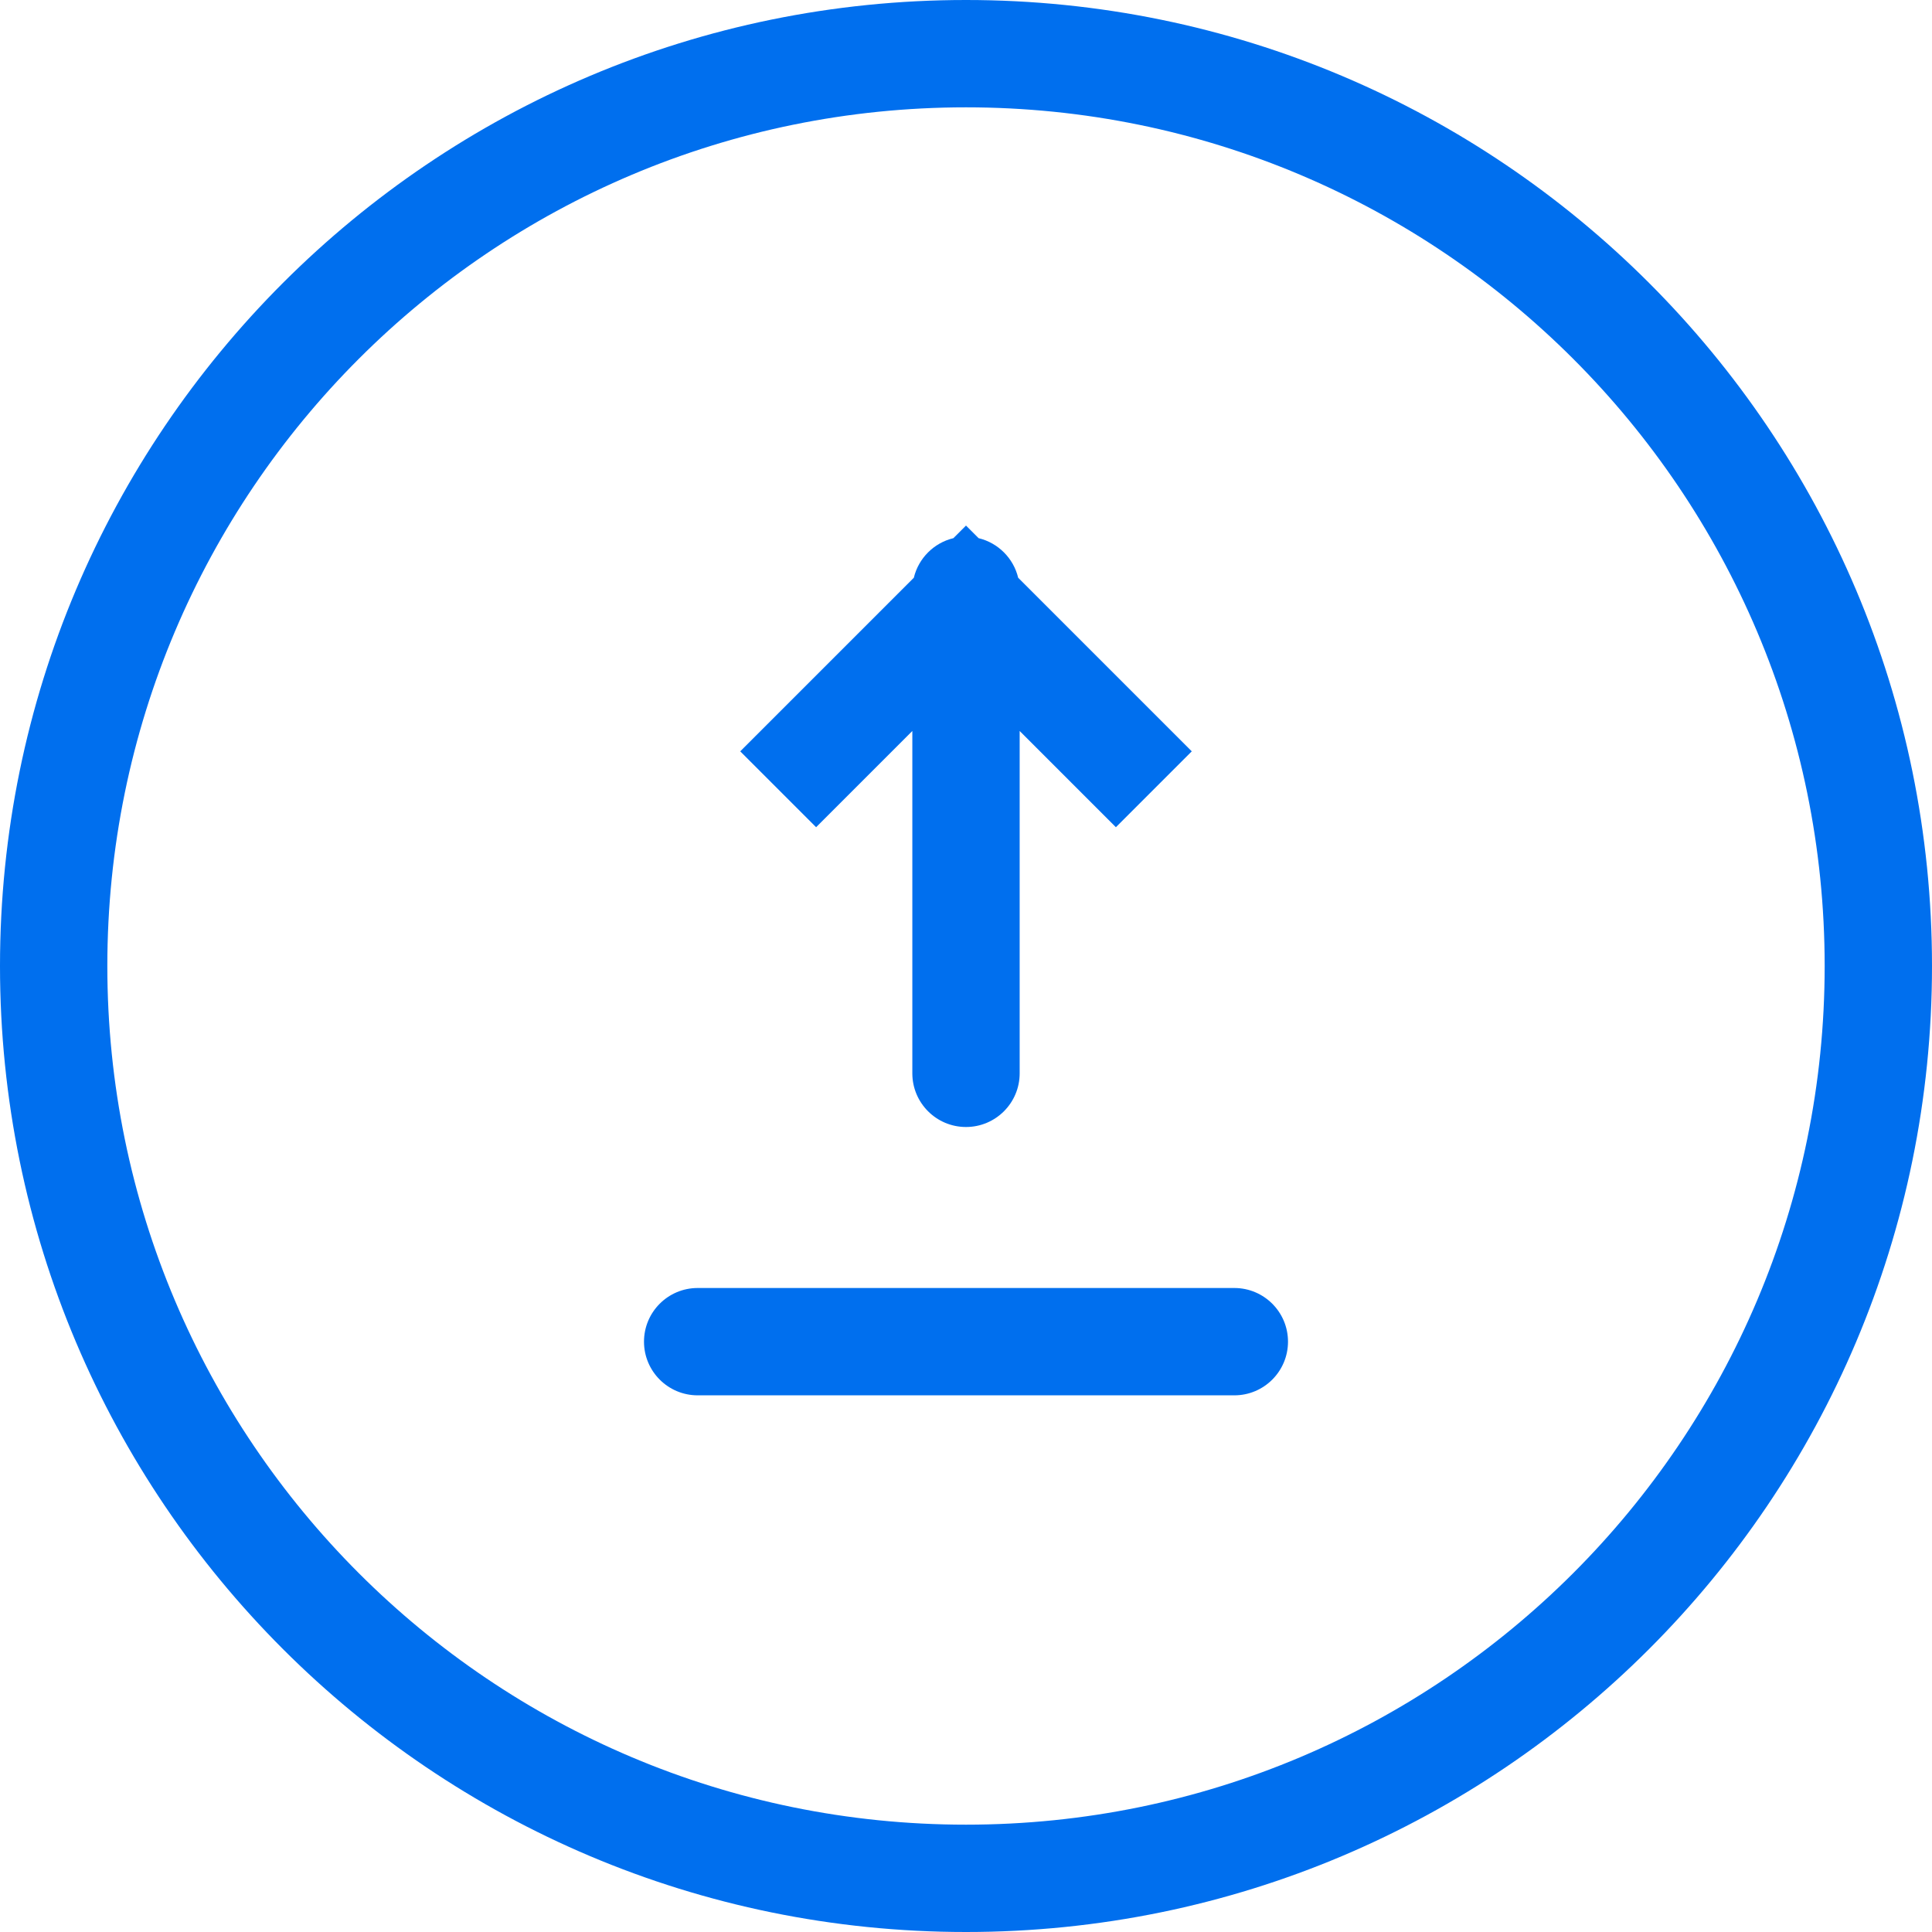 <?xml version="1.0" encoding="UTF-8"?>
<svg width="36px" height="36px" viewBox="0 0 36 36" version="1.1" xmlns="http://www.w3.org/2000/svg" xmlns:xlink="http://www.w3.org/1999/xlink">
    <!-- Generator: Sketch 52.1 (67048) - http://www.bohemiancoding.com/sketch -->
    <title>Send</title>
    <desc>Created with Sketch.</desc>
    <g id="New-version" stroke="none" stroke-width="1" fill="none" fill-rule="evenodd">
        <g id="-g-Emporium_Wallet_New05" transform="translate(-572, -703)" fill="#006FEE" fill-rule="nonzero">
            <g id="Content" transform="translate(100, 0)">
                <g id="03" transform="translate(470, 703)">
                    <g id="Send" transform="translate(2, 0)">
                        <path d="M18.235,10.028 C18.598,10.115 18.885,10.402 18.972,10.765 L22.207,14 L20.793,15.414 L19,13.621 L19,20 C19,20.552 18.552,21 18,21 C17.448,21 17,20.552 17,20 L17,13.621 L15.207,15.414 L13.793,14 L17.028,10.765 C17.115,10.402 17.402,10.115 17.765,10.028 L18,9.793 L18.235,10.028 Z M18,36 C8.059,36 0,27.941 0,18 C0,8.059 8.059,0 18,0 C27.941,0 36,8.059 36,18 C36,27.941 27.941,36 18,36 Z M18,34 C26.837,34 34,26.837 34,18 C34,9.163 26.837,2 18,2 C9.163,2 2,9.163 2,18 C2,26.837 9.163,34 18,34 Z M13,24 L23,24 C23.552,24 24,24.448 24,25 C24,25.552 23.552,26 23,26 L13,26 C12.448,26 12,25.552 12,25 C12,24.448 12.448,24 13,24 Z" id="Combined-Shape"></path>
                    </g>
                </g>
            </g>
        </g>
    </g>
</svg>